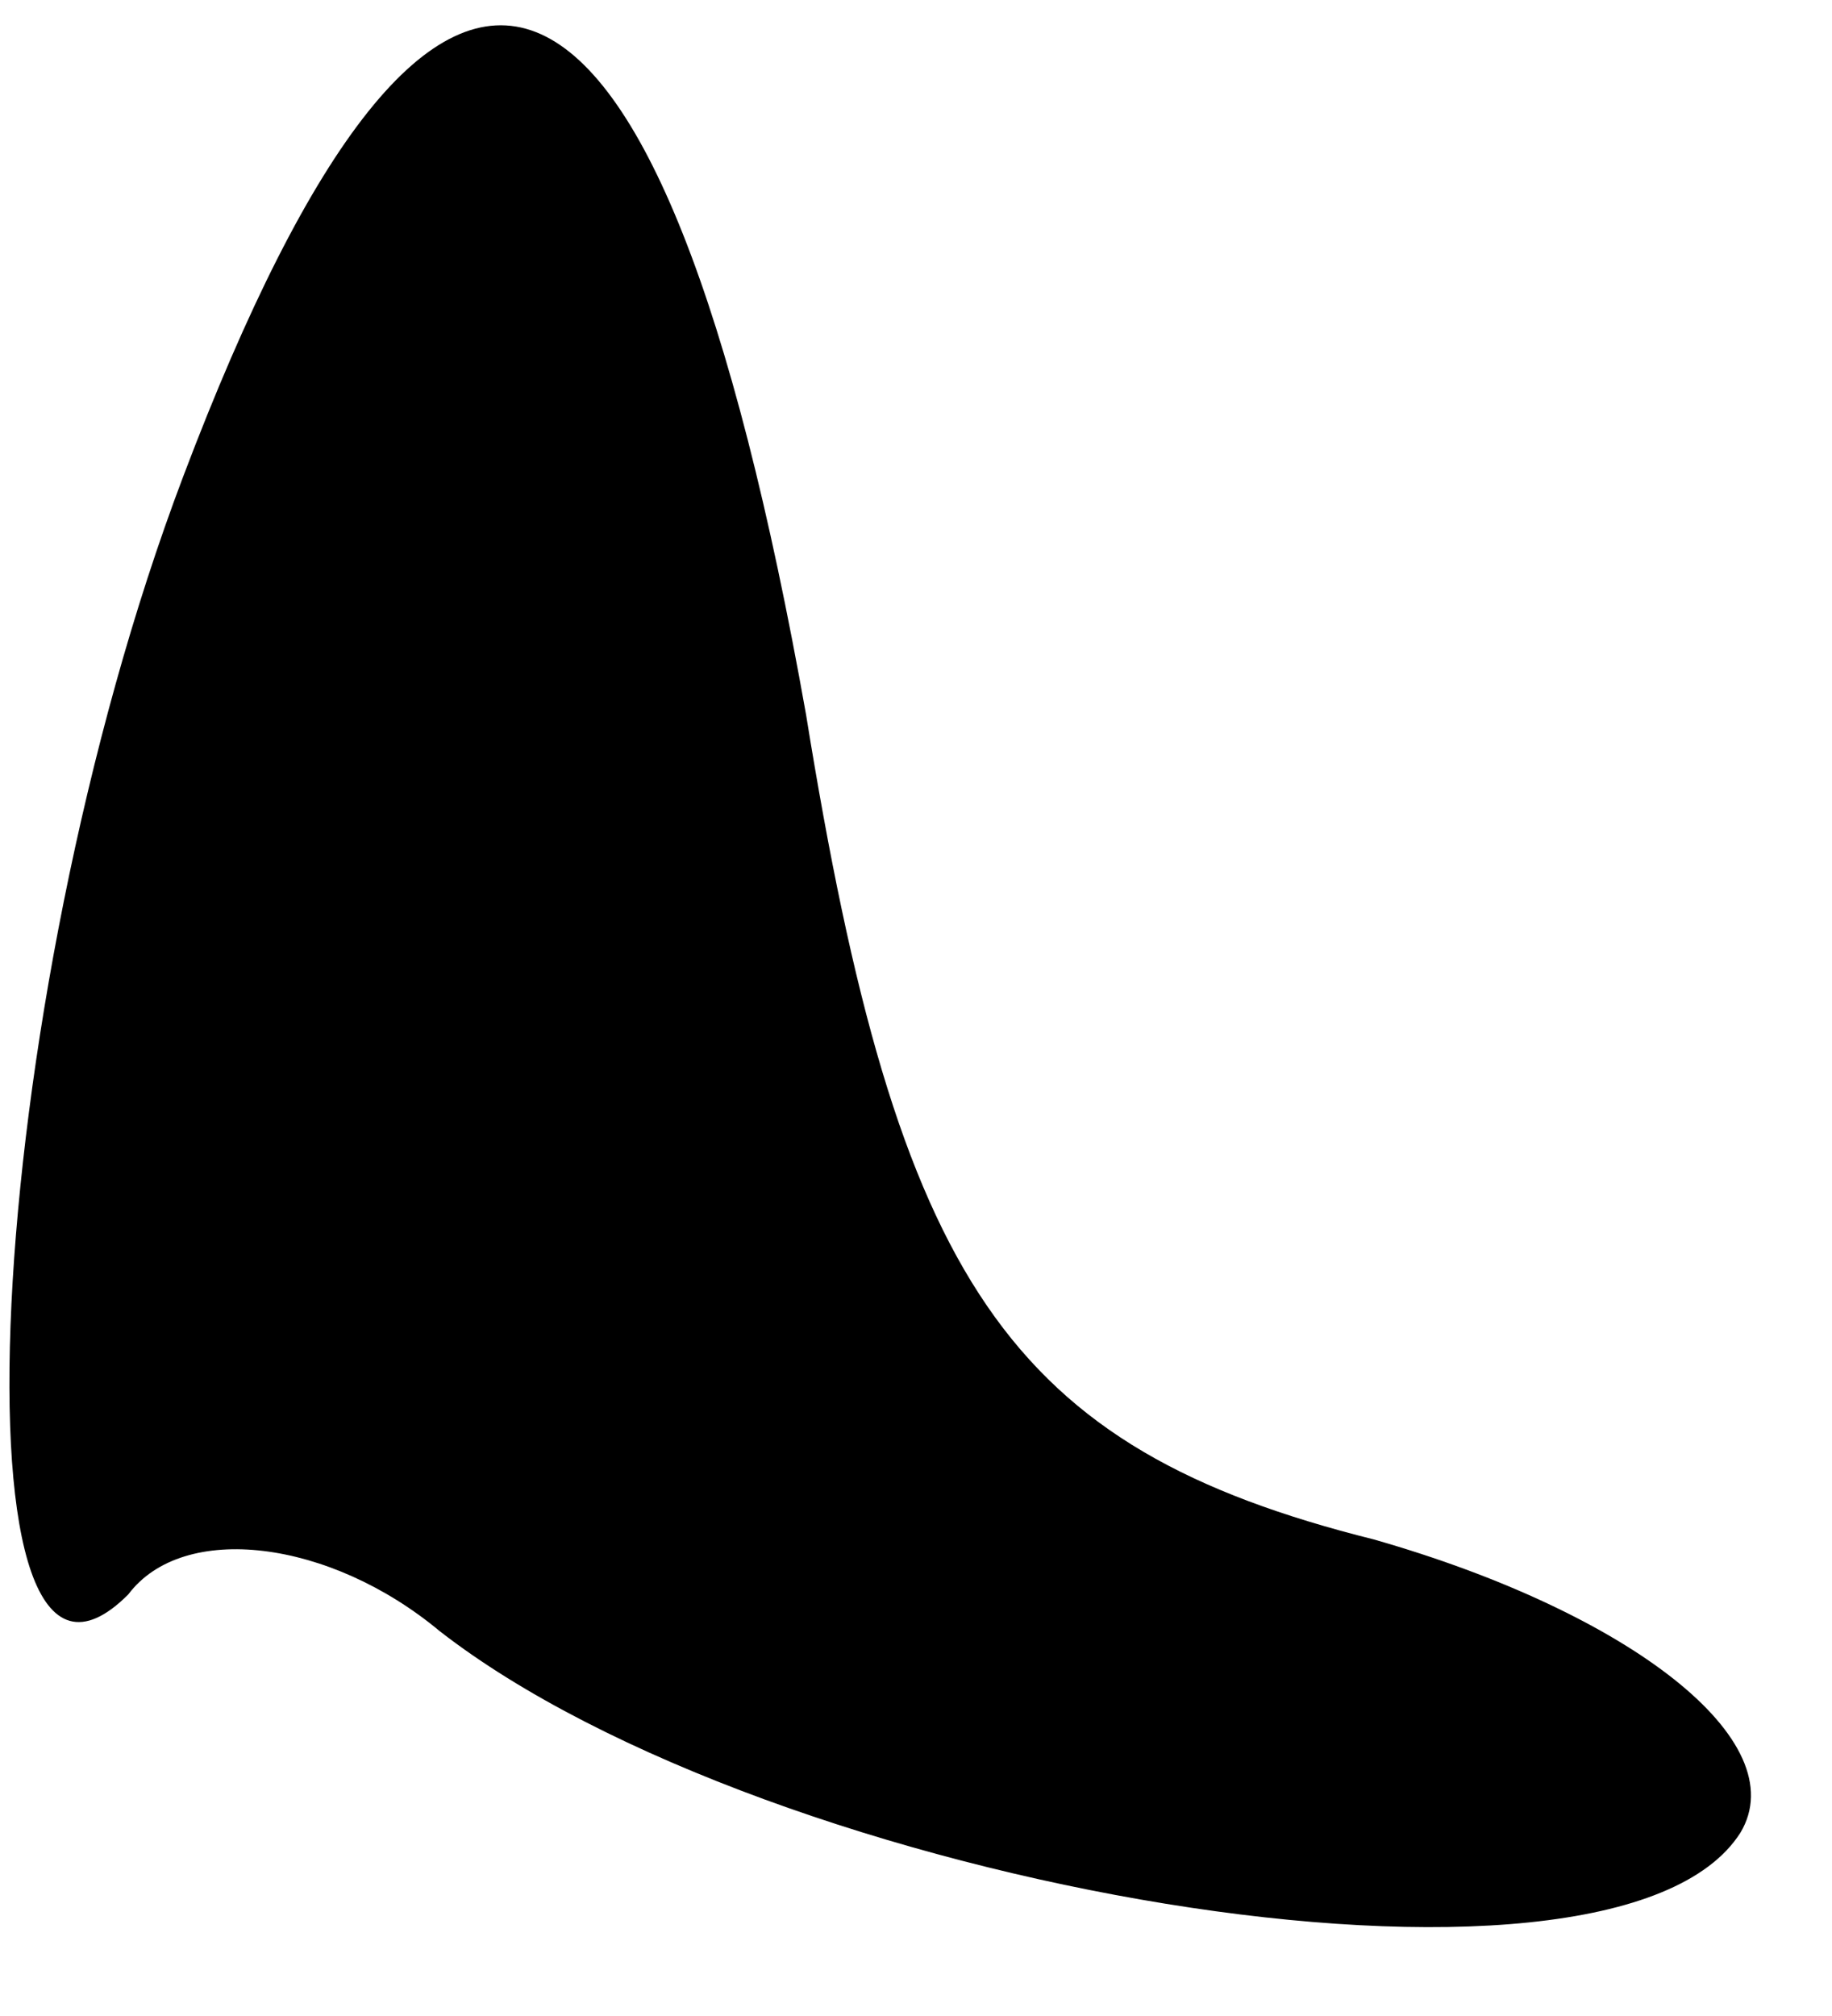 <?xml version="1.0" standalone="no"?>
<!DOCTYPE svg PUBLIC "-//W3C//DTD SVG 20010904//EN"
 "http://www.w3.org/TR/2001/REC-SVG-20010904/DTD/svg10.dtd">
<svg version="1.0" xmlns="http://www.w3.org/2000/svg"
 width="10pt" height="11pt" viewBox="0 0 10 11"
 preserveAspectRatio="xMidYMid meet">
<g transform="translate(0,11) scale(0.1,-0.1)"
fill="#000000" stroke="none">
<path fill="#000000" stroke="none" d="M10 84 c-11 -29 -13 -71 -3 -61 3 4 11
3 17 -2 18 -14 64 -22 71 -11 3 5 -6 12 -20 16 -20 5 -26 14 -31 45 -8 45 -20
50 -34 13z"/>
</g>
</svg>
